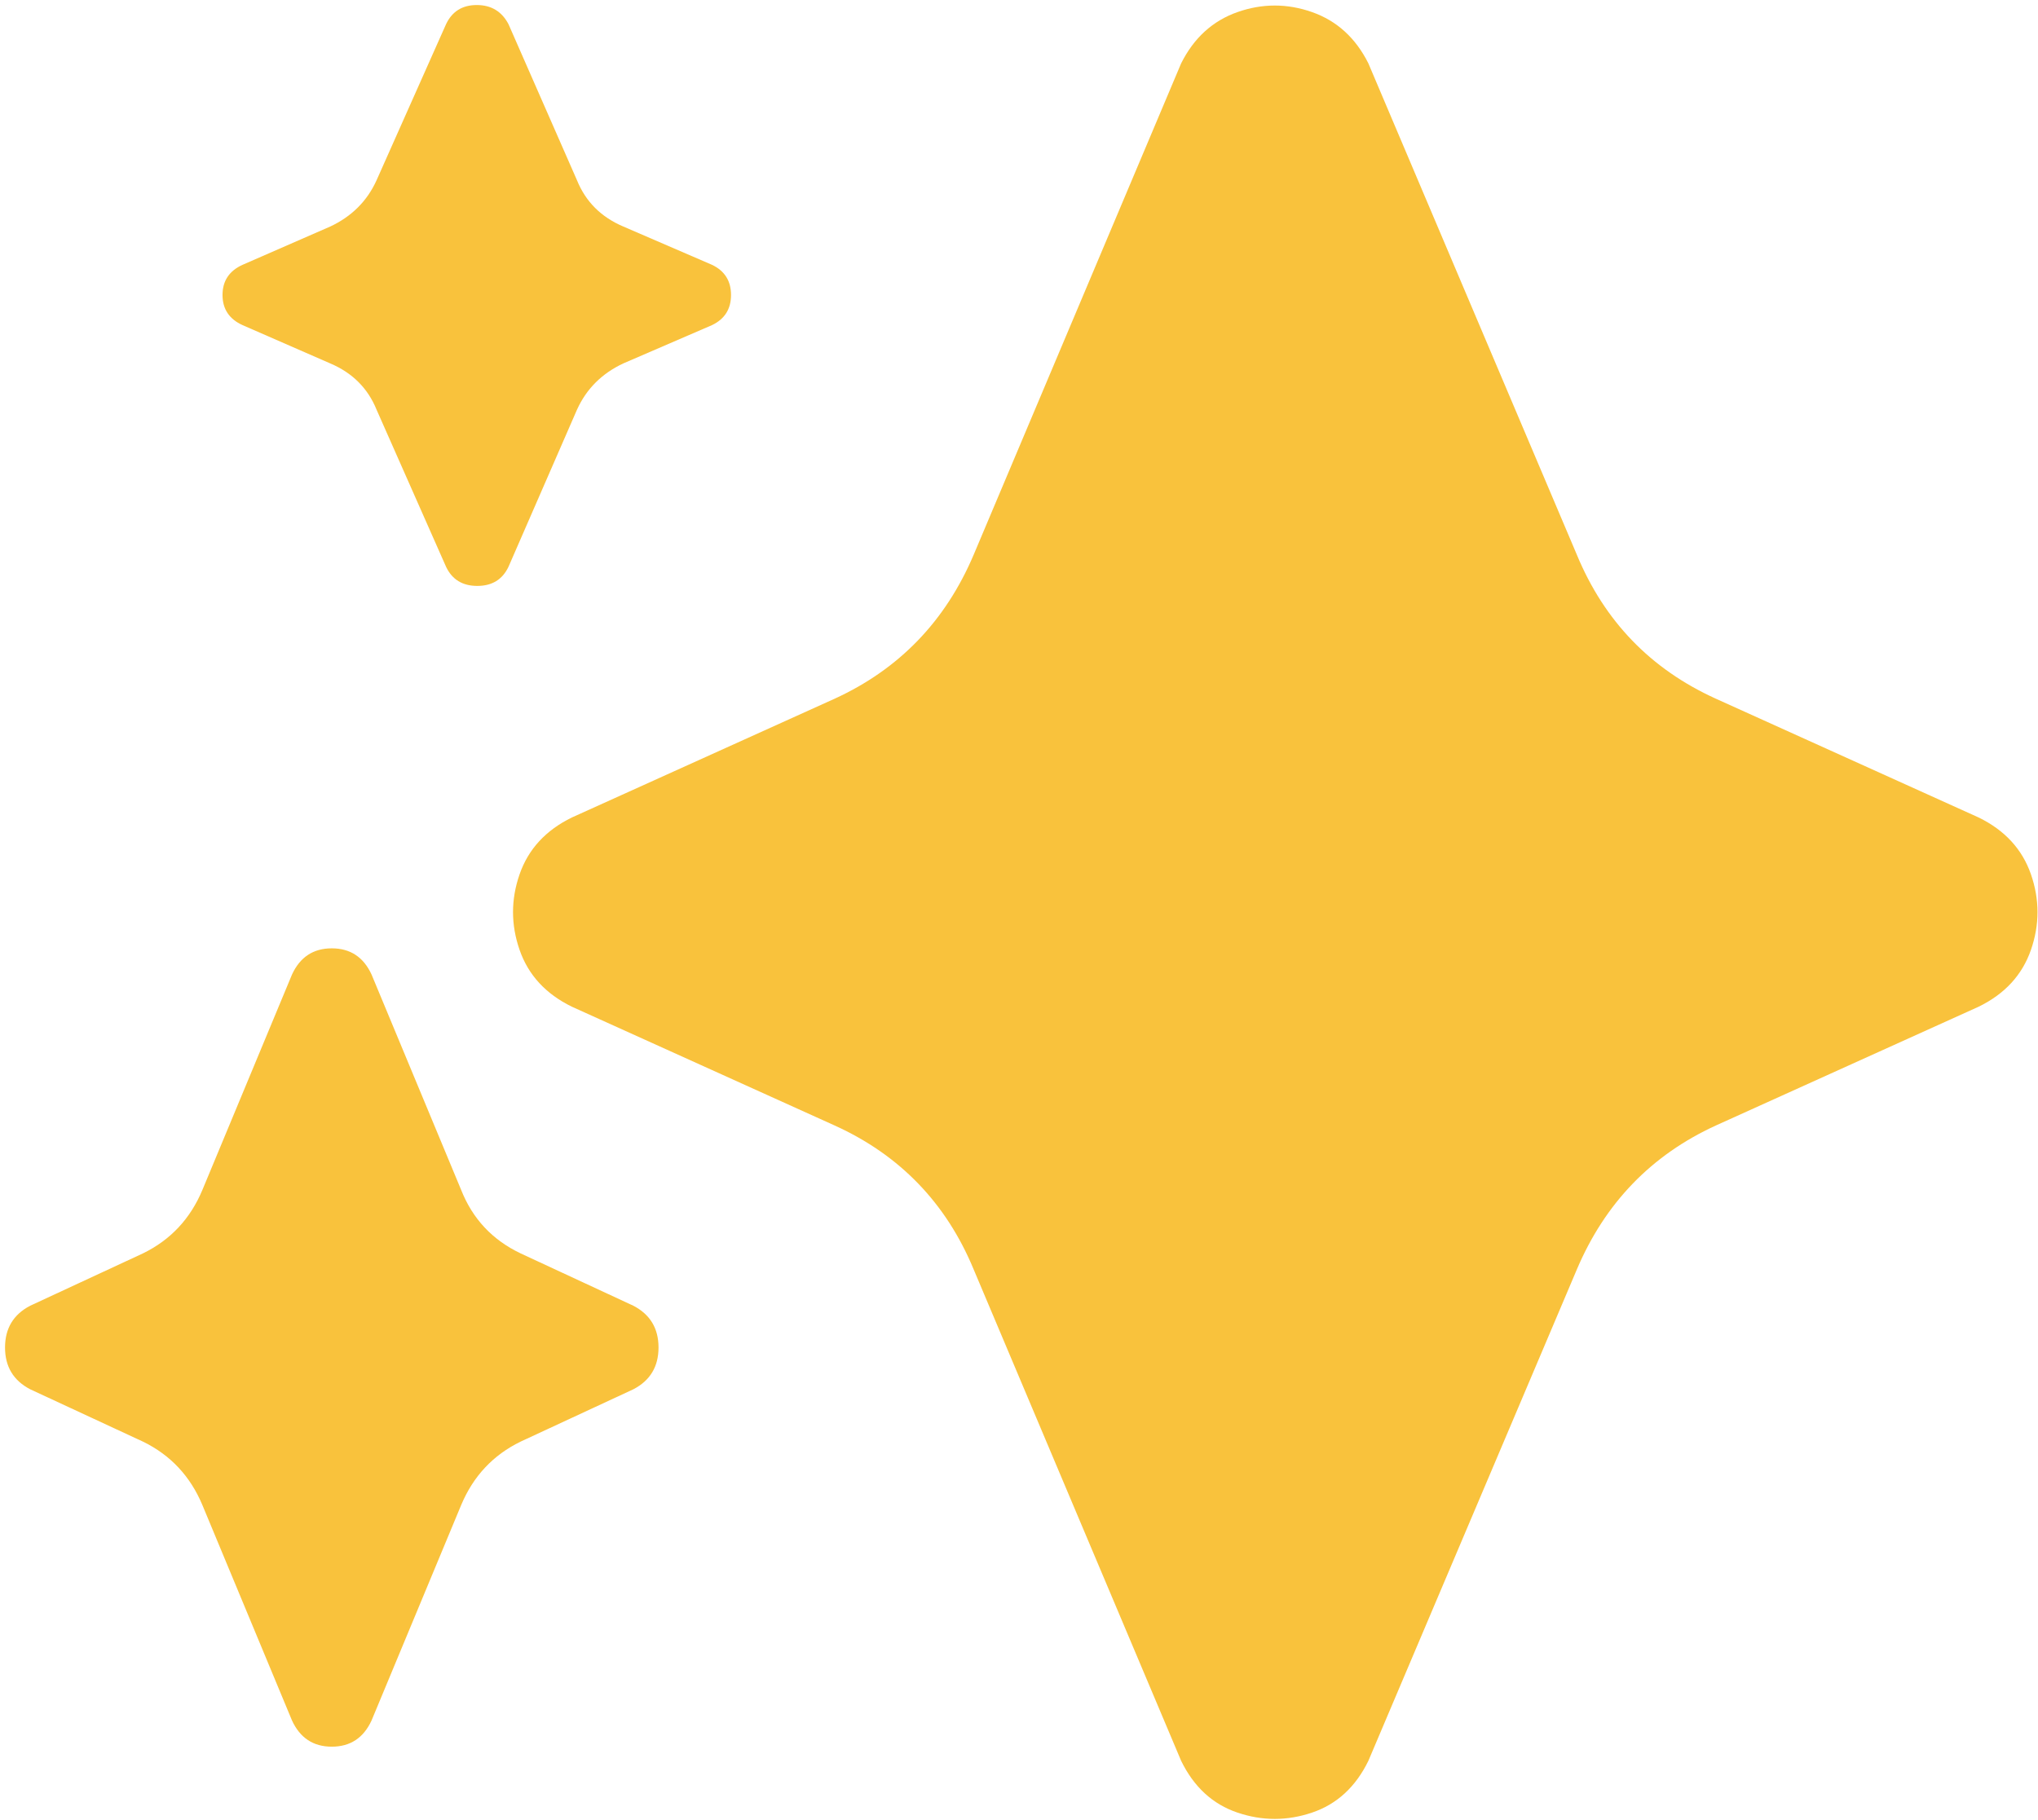 <!-- Exported by Character Map UWP -->
<svg height="100%" viewBox="49 -199 253 226" width="100%" xmlns="http://www.w3.org/2000/svg" xmlns:xlink="http://www.w3.org/1999/xlink">
  <path d="M126.375,-170.875L137.375,-166.125C138.958,-165.375 139.75,-164.125 139.75,-162.375C139.75,-160.625 138.958,-159.375 137.375,-158.625L126.375,-153.875C123.708,-152.625 121.792,-150.708 120.625,-148.125L112.125,-128.625C111.375,-127.042 110.083,-126.25 108.25,-126.25C106.417,-126.25 105.125,-127.042 104.375,-128.625L95.75,-148.125C94.667,-150.792 92.75,-152.708 90,-153.875L79.125,-158.625C77.458,-159.375 76.625,-160.625 76.625,-162.375C76.625,-164.125 77.458,-165.375 79.125,-166.125L90,-170.875C92.667,-172.125 94.583,-174.042 95.75,-176.625L104.375,-196C105.125,-197.583 106.396,-198.375 108.188,-198.375C109.979,-198.375 111.292,-197.583 112.125,-196L120.625,-176.625C121.708,-173.958 123.625,-172.042 126.375,-170.875Z" fill="#F9C23C" fill-opacity="1">
  </path>
  <path d="M262,-112.25L294.625,-97.5C297.875,-95.917 300.042,-93.562 301.125,-90.438C302.208,-87.312 302.208,-84.188 301.125,-81.062C300.042,-77.938 297.875,-75.583 294.625,-74L262,-59.25C254,-55.583 248.25,-49.625 244.75,-41.375L218.875,19.625C217.292,22.875 214.958,25.021 211.875,26.062C208.792,27.104 205.708,27.104 202.625,26.062C199.542,25.021 197.208,22.875 195.625,19.625L169.875,-41.375C166.458,-49.625 160.708,-55.583 152.625,-59.25L120,-74C116.75,-75.583 114.583,-77.938 113.5,-81.062C112.417,-84.188 112.417,-87.312 113.5,-90.438C114.583,-93.562 116.75,-95.917 120,-97.5L152.625,-112.25C160.625,-115.917 166.375,-121.875 169.875,-130.125L195.625,-191.125C197.208,-194.292 199.542,-196.417 202.625,-197.5C205.708,-198.583 208.792,-198.583 211.875,-197.5C214.958,-196.417 217.292,-194.292 218.875,-191.125L244.75,-130.125C248.167,-121.875 253.917,-115.917 262,-112.25Z" fill="#F9C23C" fill-opacity="1">
  </path>
  <path d="M106.25,-51.25L95.125,-78C94.125,-80.167 92.479,-81.25 90.188,-81.25C87.896,-81.25 86.25,-80.167 85.25,-78L74.125,-51.25C72.625,-47.667 70.167,-45.042 66.75,-43.375L52.75,-36.875C50.667,-35.792 49.625,-34.062 49.625,-31.688C49.625,-29.312 50.667,-27.583 52.75,-26.5L66.75,-20C70.167,-18.333 72.625,-15.708 74.125,-12.125L85.25,14.625C86.25,16.792 87.896,17.875 90.188,17.875C92.479,17.875 94.125,16.792 95.125,14.625L106.25,-12.125C107.75,-15.708 110.208,-18.333 113.625,-20L127.625,-26.5C129.708,-27.583 130.75,-29.312 130.75,-31.688C130.75,-34.062 129.708,-35.792 127.625,-36.875L113.625,-43.375C110.125,-45.042 107.667,-47.667 106.25,-51.25Z" fill="#F9C23C" fill-opacity="1">
  </path>
</svg>